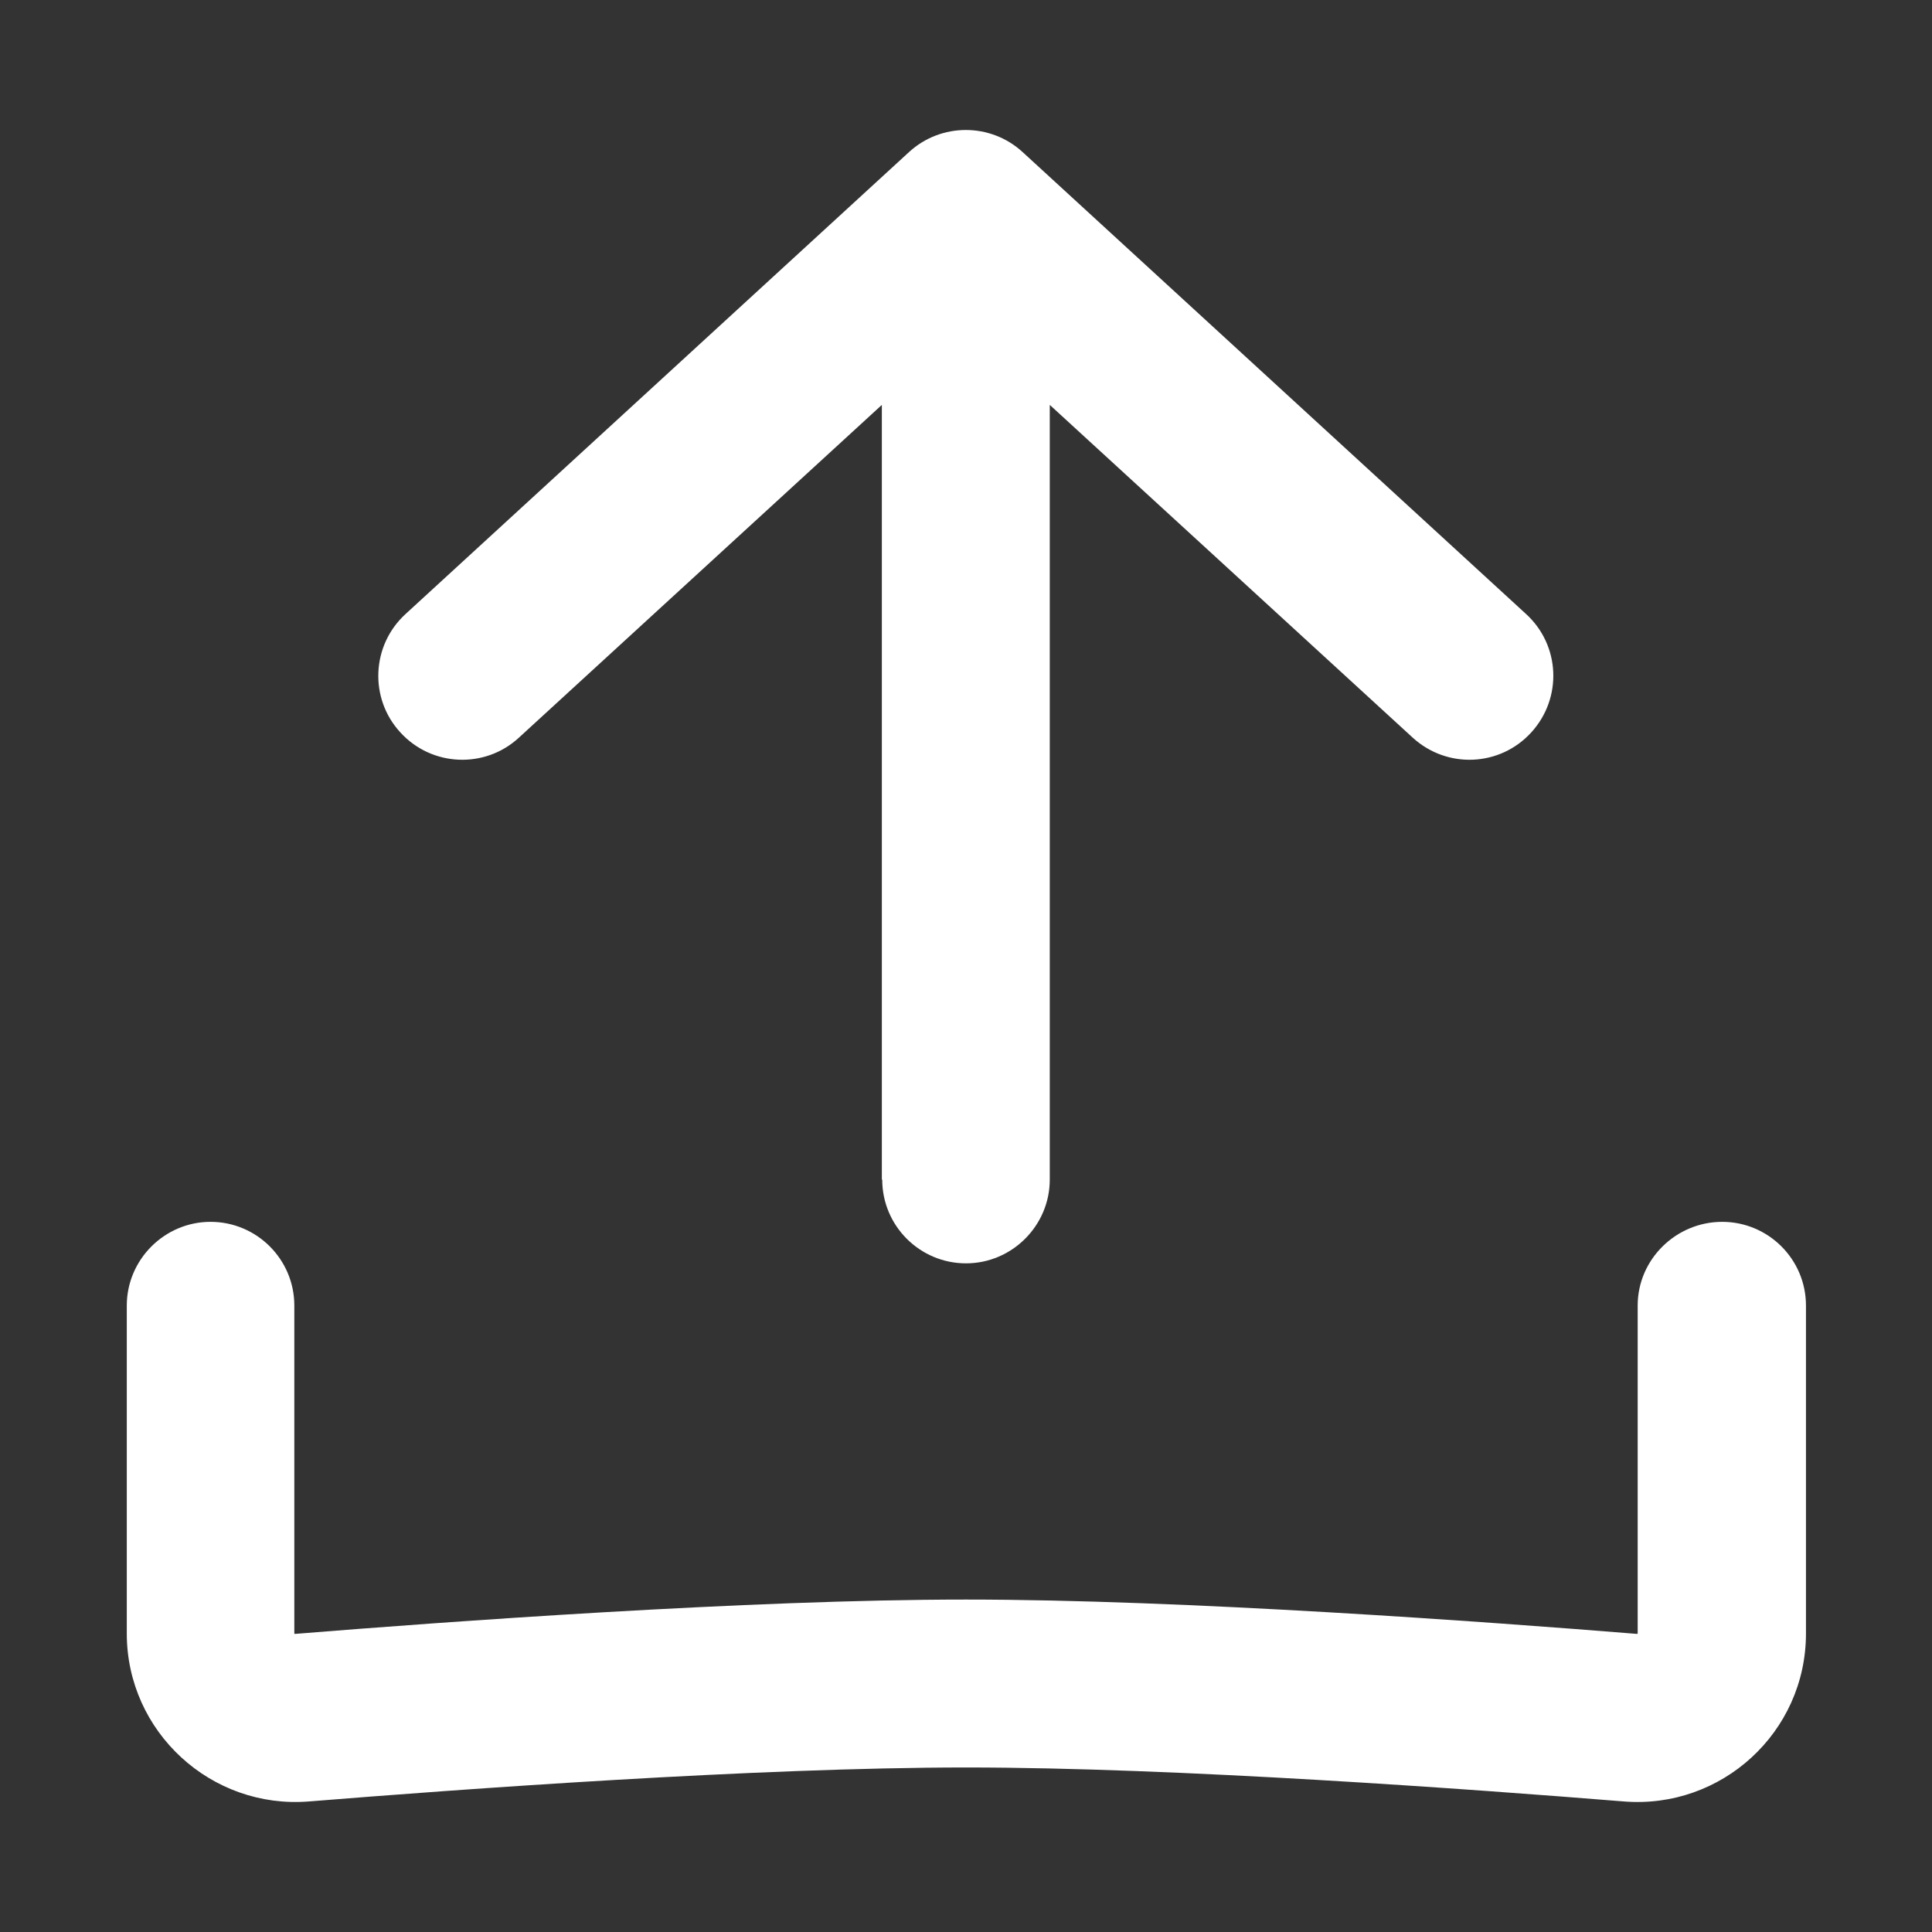 <?xml version="1.0" standalone="no"?><!DOCTYPE svg PUBLIC "-//W3C//DTD SVG 1.1//EN" "http://www.w3.org/Graphics/SVG/1.1/DTD/svg11.dtd"><svg t="1664443893476" class="icon" viewBox="0 0 1024 1024" version="1.1" xmlns="http://www.w3.org/2000/svg" p-id="1636" width="16" height="16" xmlns:xlink="http://www.w3.org/1999/xlink"><rect x="0" y="0" width="1024" height="1024" fill="#333333" stroke="none"/><path d="M467.6 625.2c0 24.6 20 44.4 44.4 44.4s44.4-20 44.4-44.4V214.6l192.4 176.4c18.2 16.6 46.2 15.4 62.8-2.8 16.6-18.2 15.4-46.2-2.8-62.8L542 80.6c-17-15.6-43.2-15.6-60.2 0L215 325.4c-18.2 16.6-19.4 44.8-2.8 62.8 16.6 18.2 44.8 19.4 62.8 2.8l192.4-176.4v410.6zM156 692c0-24.6-20-44.4-44.4-44.4s-44.4 20-44.4 44.4v173.8c0 52.2 44.8 93.2 96.6 89 79.2-6.4 237-18 348.4-18s269.2 11.6 348.4 18c51.8 4.2 96.6-36.6 96.6-89V692c0-24.6-20-44.4-44.4-44.4S868 667.4 868 692v173.8s-0.2 0-0.2 0.2h-0.2c-79-6.4-240.2-18.2-355.6-18.2s-276.6 11.8-355.6 18.2h-0.2l-0.2-0.2V692z" fill="#ffffff" p-id="1637"></path></svg>